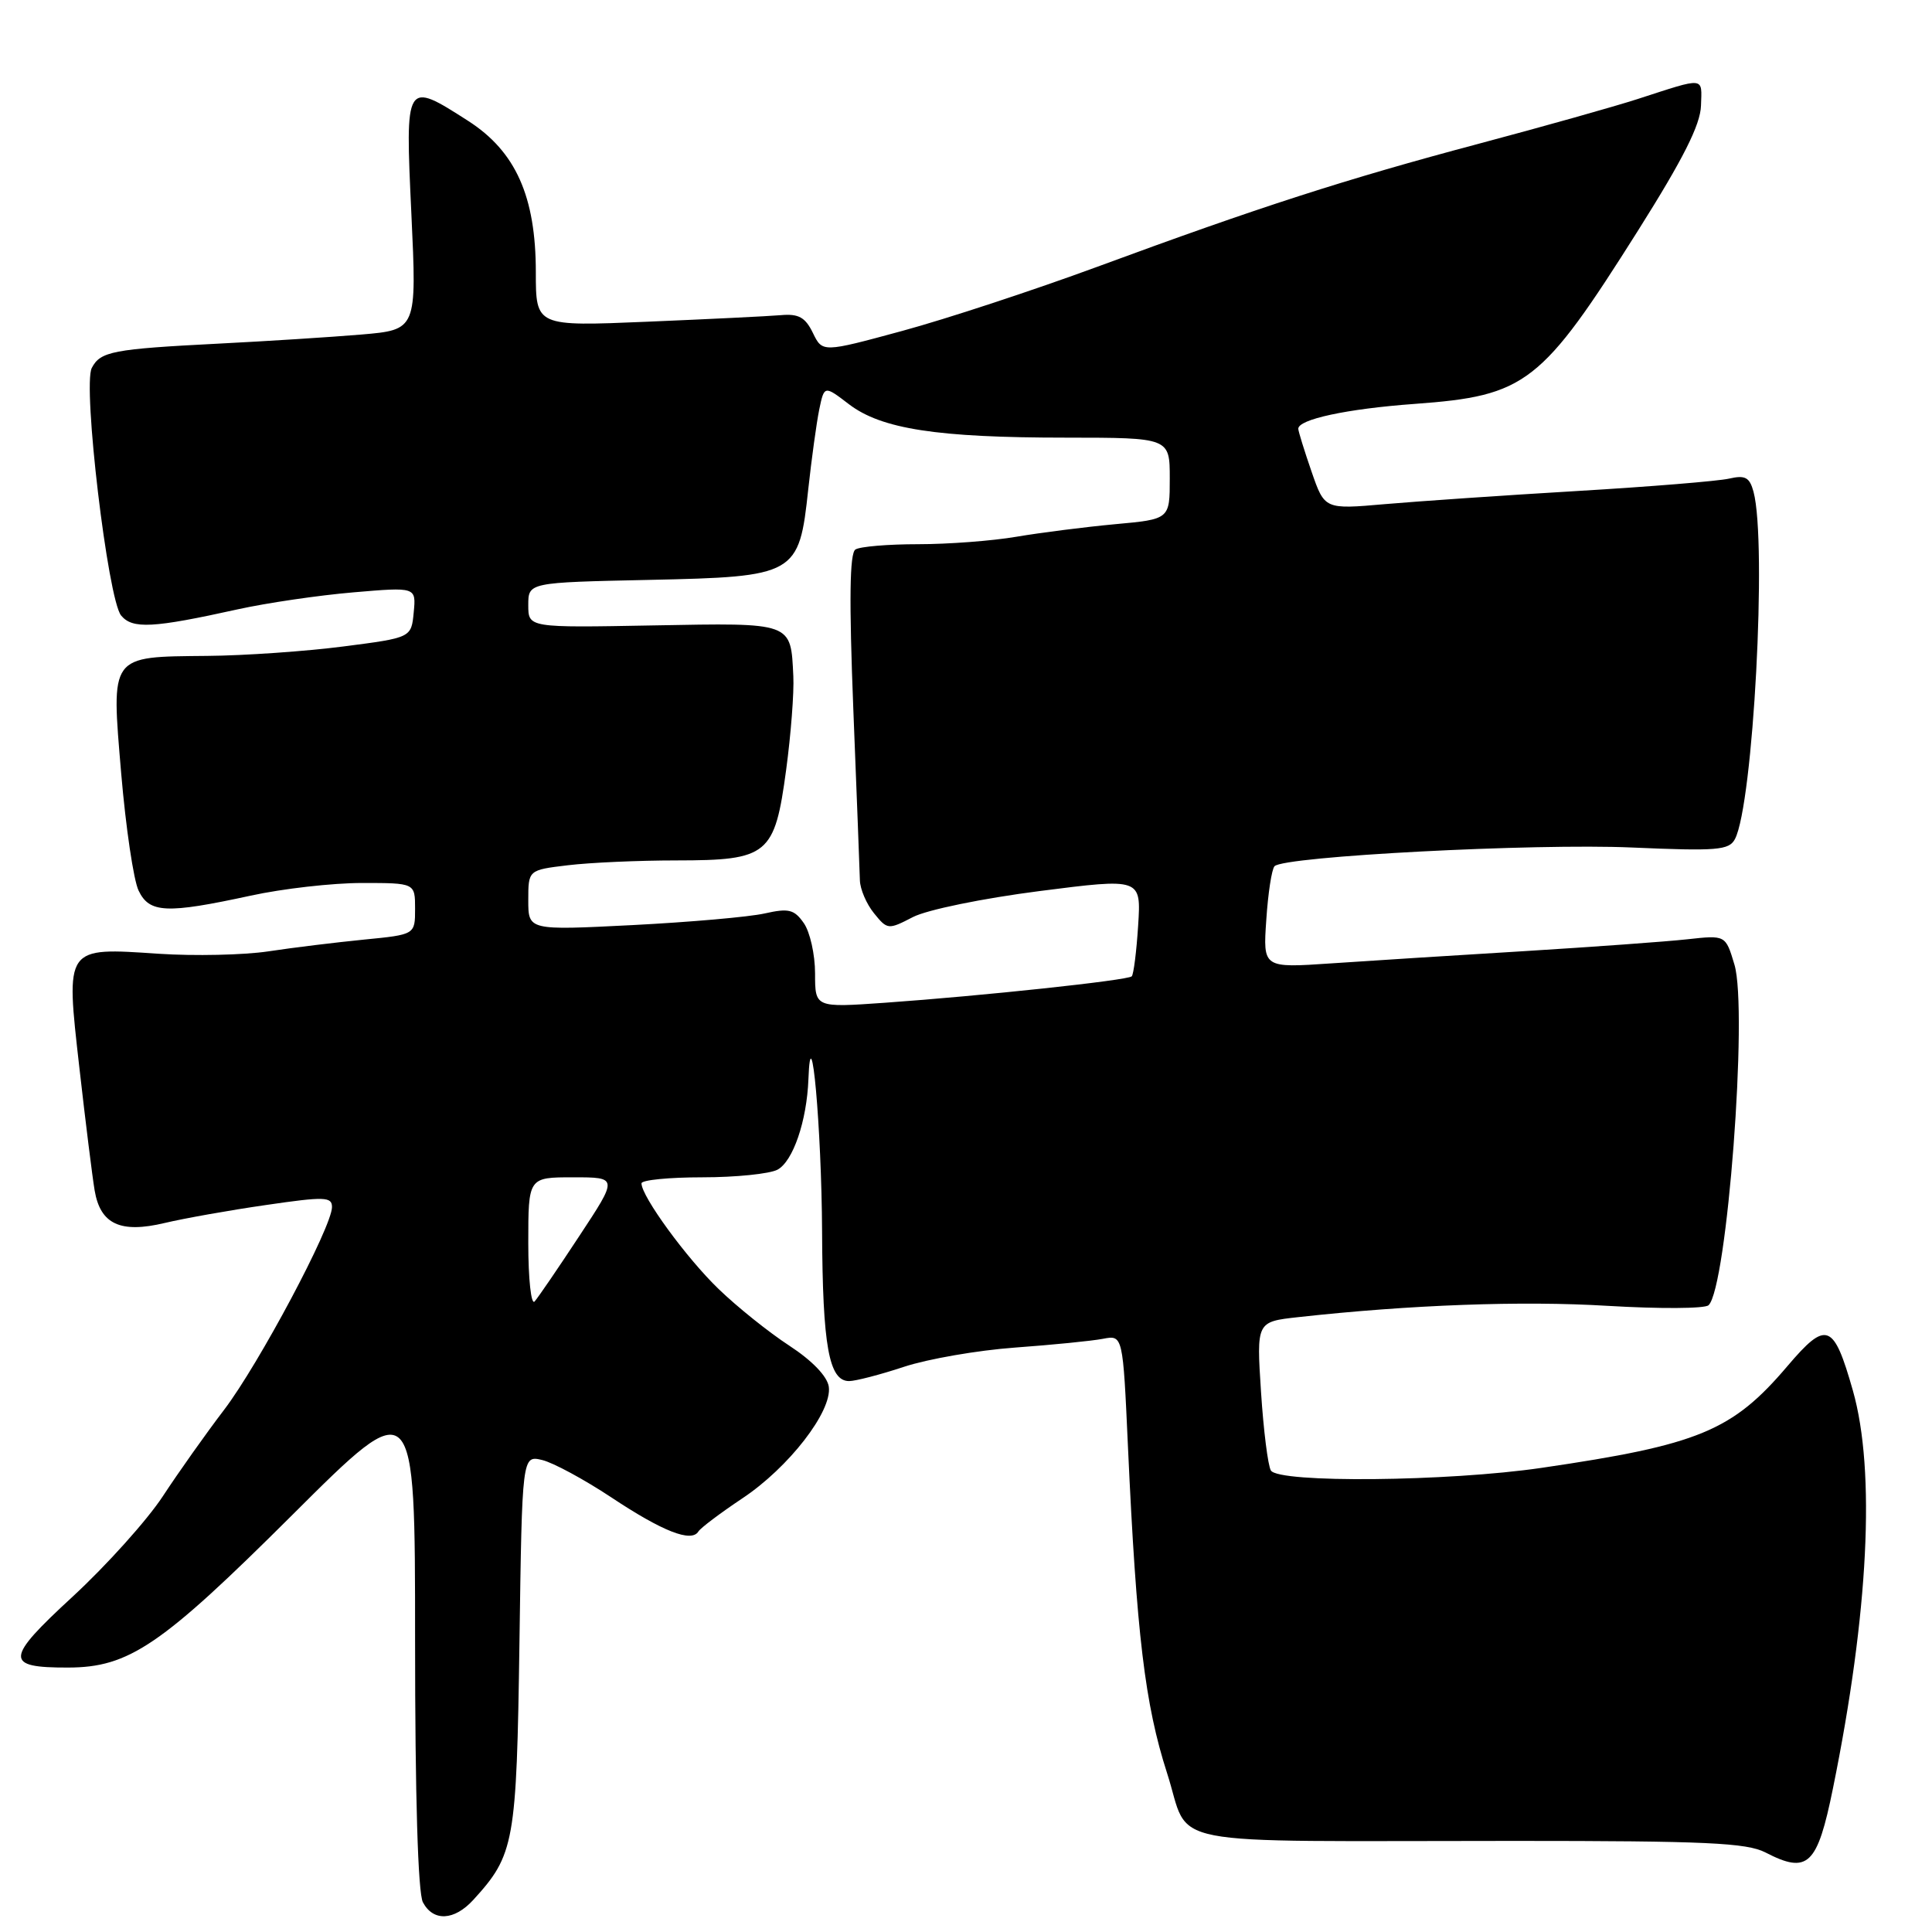 <?xml version="1.0" encoding="UTF-8" standalone="no"?>
<!DOCTYPE svg PUBLIC "-//W3C//DTD SVG 1.1//EN" "http://www.w3.org/Graphics/SVG/1.1/DTD/svg11.dtd" >
<svg xmlns="http://www.w3.org/2000/svg" xmlns:xlink="http://www.w3.org/1999/xlink" version="1.1" viewBox="0 0 256 256">
 <g >
 <path fill="currentColor"
d=" M 62.71 251.75 C 68.17 245.77 68.45 244.23 68.83 217.66 C 69.18 192.83 69.18 192.83 71.84 193.46 C 73.30 193.81 77.42 196.04 81.00 198.41 C 87.79 202.92 91.62 204.43 92.54 202.93 C 92.84 202.45 95.46 200.48 98.35 198.55 C 104.50 194.47 110.28 187.01 109.82 183.75 C 109.62 182.37 107.62 180.29 104.59 178.31 C 101.89 176.55 97.67 173.17 95.22 170.80 C 90.97 166.71 85.00 158.53 85.00 156.80 C 85.00 156.36 88.63 156.00 93.07 156.00 C 97.50 156.00 101.98 155.54 103.02 154.99 C 105.08 153.89 106.91 148.53 107.12 143.00 C 107.46 133.87 108.86 149.47 108.93 163.18 C 109.00 178.38 109.84 183.00 112.51 183.00 C 113.36 183.00 116.64 182.15 119.78 181.11 C 122.93 180.07 129.55 178.92 134.50 178.56 C 139.45 178.20 144.69 177.68 146.14 177.40 C 148.79 176.89 148.79 176.89 149.46 191.69 C 150.60 216.60 151.71 225.84 154.64 234.94 C 157.88 244.95 152.67 243.93 200.73 243.93 C 225.97 243.93 231.45 244.18 233.93 245.46 C 239.56 248.37 240.80 247.19 242.88 236.95 C 247.60 213.75 248.54 194.92 245.52 184.27 C 242.96 175.27 242.03 174.92 236.84 181.02 C 229.54 189.61 225.10 191.45 204.26 194.50 C 191.85 196.32 169.45 196.53 168.40 194.85 C 168.01 194.21 167.42 189.52 167.09 184.41 C 166.49 175.14 166.49 175.14 172.00 174.53 C 186.83 172.89 201.68 172.34 213.00 173.03 C 219.88 173.44 225.90 173.41 226.39 172.95 C 228.84 170.67 231.64 133.86 229.82 127.81 C 228.65 123.90 228.65 123.90 223.58 124.46 C 220.78 124.77 211.07 125.47 202.00 126.03 C 192.93 126.58 181.42 127.31 176.43 127.65 C 167.35 128.27 167.35 128.27 167.79 121.89 C 168.02 118.37 168.51 115.18 168.88 114.78 C 170.08 113.47 203.28 111.73 216.25 112.30 C 227.53 112.79 229.11 112.66 229.89 111.18 C 232.31 106.56 234.16 71.93 232.35 65.16 C 231.83 63.24 231.25 62.93 229.11 63.42 C 227.67 63.75 218.62 64.49 209.00 65.06 C 199.38 65.63 187.90 66.42 183.51 66.80 C 175.52 67.50 175.52 67.50 173.79 62.50 C 172.84 59.75 172.05 57.20 172.03 56.83 C 171.97 55.57 178.48 54.17 187.44 53.52 C 202.24 52.44 204.21 50.90 217.08 30.50 C 223.03 21.06 225.31 16.54 225.39 14.00 C 225.51 10.13 226.05 10.19 217.00 13.12 C 213.97 14.10 204.53 16.76 196.00 19.03 C 178.26 23.75 166.81 27.45 145.34 35.37 C 137.00 38.44 125.40 42.26 119.58 43.84 C 108.98 46.72 108.98 46.72 107.71 44.11 C 106.71 42.05 105.82 41.55 103.47 41.76 C 101.84 41.90 93.86 42.29 85.75 42.63 C 71.00 43.25 71.00 43.25 71.00 36.06 C 71.00 26.03 68.33 20.07 62.05 16.03 C 53.69 10.67 53.68 10.68 54.51 28.35 C 55.23 43.70 55.23 43.70 47.86 44.33 C 43.81 44.67 35.33 45.21 29.00 45.53 C 14.93 46.25 13.30 46.56 12.16 48.76 C 10.93 51.13 14.29 79.44 16.05 81.56 C 17.55 83.37 20.25 83.23 31.50 80.74 C 35.35 79.89 42.24 78.88 46.82 78.49 C 55.14 77.78 55.14 77.78 54.82 81.14 C 54.50 84.50 54.50 84.50 45.50 85.66 C 40.55 86.30 32.42 86.87 27.44 86.91 C 14.45 87.04 14.73 86.66 16.06 102.50 C 16.67 109.65 17.70 116.62 18.36 118.00 C 19.79 121.00 22.04 121.10 33.21 118.68 C 37.45 117.75 44.08 117.00 47.96 117.00 C 55.00 117.00 55.00 117.00 55.00 120.42 C 55.00 123.84 55.00 123.84 48.25 124.50 C 44.54 124.87 38.83 125.56 35.56 126.06 C 32.29 126.55 25.76 126.69 21.06 126.38 C 8.55 125.54 8.69 125.33 10.52 141.50 C 11.33 148.65 12.24 155.96 12.54 157.74 C 13.30 162.22 15.95 163.45 21.83 162.05 C 24.40 161.44 30.44 160.36 35.25 159.67 C 43.04 158.53 44.00 158.57 43.99 159.95 C 43.98 162.57 34.29 180.77 29.70 186.80 C 27.31 189.93 23.65 195.10 21.57 198.27 C 19.48 201.45 14.11 207.42 9.64 211.55 C 0.65 219.83 0.57 220.98 9.00 220.96 C 17.10 220.95 21.35 218.06 38.75 200.72 C 55.00 184.52 55.00 184.52 55.00 217.33 C 55.00 238.03 55.38 250.85 56.04 252.07 C 57.41 254.64 60.18 254.51 62.71 251.75 Z  M 70.00 164.70 C 70.00 156.00 70.00 156.00 75.94 156.00 C 81.89 156.00 81.89 156.00 76.78 163.75 C 73.98 168.01 71.30 171.93 70.84 172.45 C 70.38 172.97 70.00 169.49 70.00 164.70 Z  M 108.00 128.98 C 108.00 126.49 107.33 123.49 106.51 122.32 C 105.24 120.50 104.51 120.32 101.31 121.04 C 99.27 121.50 91.39 122.19 83.80 122.58 C 70.00 123.28 70.00 123.28 70.00 119.28 C 70.00 115.28 70.00 115.28 75.25 114.65 C 78.14 114.30 84.61 114.01 89.64 114.01 C 101.80 114.00 102.65 113.30 104.17 102.00 C 104.80 97.33 105.23 91.74 105.12 89.60 C 104.77 82.40 105.12 82.53 86.59 82.87 C 70.00 83.18 70.00 83.18 70.00 80.18 C 70.00 77.18 70.00 77.18 85.97 76.84 C 105.51 76.42 105.88 76.21 107.10 64.81 C 107.54 60.79 108.19 56.05 108.55 54.28 C 109.22 51.06 109.22 51.06 112.50 53.57 C 116.81 56.85 124.18 57.99 141.25 57.99 C 155.00 58.00 155.00 58.00 155.00 63.40 C 155.00 68.80 155.00 68.80 147.75 69.46 C 143.76 69.83 137.88 70.58 134.69 71.12 C 131.49 71.67 125.62 72.11 121.66 72.11 C 117.69 72.11 113.95 72.42 113.35 72.81 C 112.58 73.30 112.50 79.48 113.07 94.00 C 113.52 105.28 113.91 115.46 113.94 116.64 C 113.97 117.82 114.81 119.78 115.81 121.01 C 117.58 123.20 117.70 123.21 120.96 121.52 C 122.83 120.55 130.20 119.04 137.75 118.07 C 151.21 116.35 151.21 116.35 150.81 122.64 C 150.59 126.09 150.21 129.12 149.96 129.37 C 149.41 129.90 130.24 131.95 117.25 132.87 C 108.00 133.52 108.00 133.52 108.00 128.98 Z "/>
</g>
</svg>